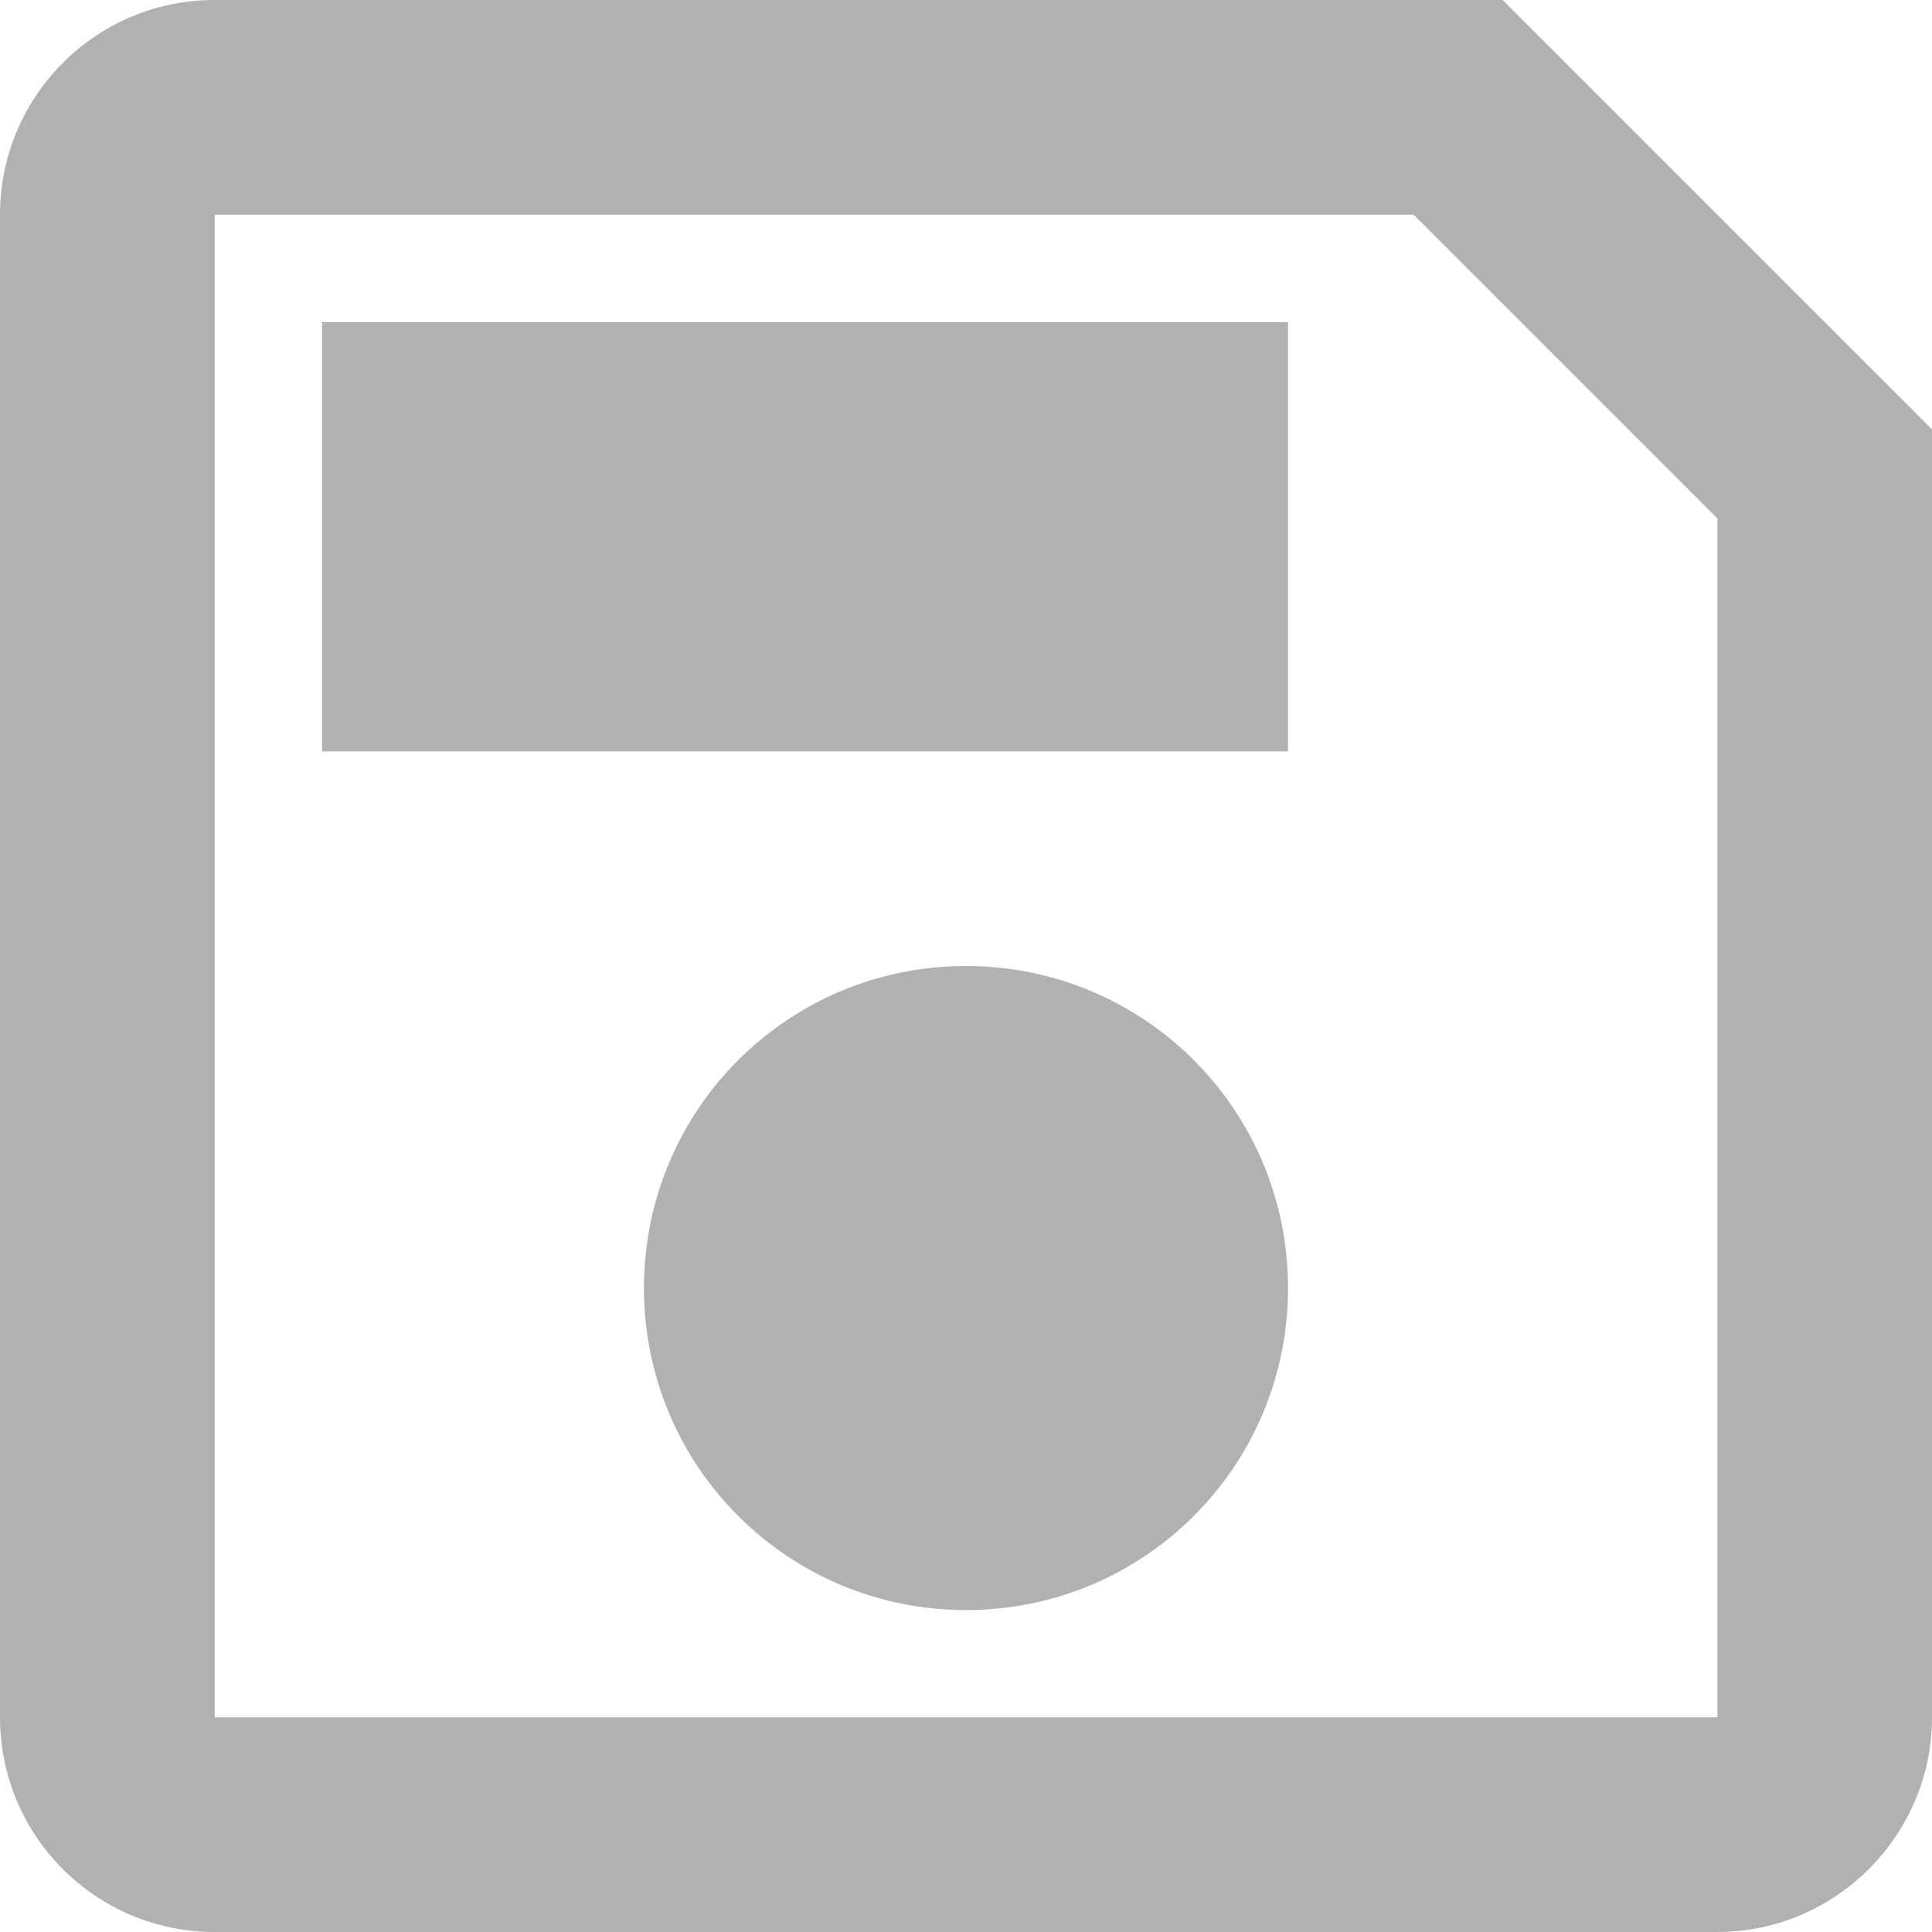 <?xml version="1.0" encoding="UTF-8" standalone="no"?>
<svg
   xmlns:dc="http://purl.org/dc/elements/1.1/"
   xmlns:cc="http://creativecommons.org/ns#"
   xmlns:rdf="http://www.w3.org/1999/02/22-rdf-syntax-ns#"
   xmlns:svg="http://www.w3.org/2000/svg"
   xmlns="http://www.w3.org/2000/svg"
   xmlns:sodipodi="http://sodipodi.sourceforge.net/DTD/sodipodi-0.dtd"
   xmlns:inkscape="http://www.inkscape.org/namespaces/inkscape"
   height="16"
   viewBox="0 0 16 16"
   width="16"
   id="svg2"
   version="1.1"
   inkscape:version="0.91 r13725"
   sodipodi:docname="save.svg"
   style="fill:#afb1b3">
  <defs
     id="defs10" />
  <sodipodi:namedview
     pagecolor="#ffffff"
     bordercolor="#666666"
     borderopacity="1"
     objecttolerance="10"
     gridtolerance="10"
     guidetolerance="10"
     inkscape:pageopacity="0"
     inkscape:pageshadow="2"
     inkscape:window-width="1139"
     inkscape:window-height="612"
     id="namedview8"
     showgrid="false"
     inkscape:zoom="9.8333333"
     inkscape:cx="4.779661"
     inkscape:cy="12"
     inkscape:window-x="0"
     inkscape:window-y="0"
     inkscape:window-maximized="0"
     inkscape:current-layer="svg2" />
  <path
     d="m 0,-16 32,0 0,32 -32,0 0,-32 z"
     id="path4"
     inkscape:connector-curvature="0"
     style="fill:none" />
  <path
     d="M 12.444,0 1.778,0 C 0.791,0 0,0.8 0,1.778 L 0,14.222 C 0,15.2 0.791,16 1.778,16 L 14.222,16 C 15.2,16 16,15.2 16,14.222 L 16,3.556 12.444,0 Z m 1.778,14.222 -12.444,0 0,-12.444 9.929,0 2.516,2.516 0,9.929 z M 8,8 c -1.476,0 -2.667,1.191 -2.667,2.667 0,1.476 1.191,2.667 2.667,2.667 1.476,0 2.667,-1.191 2.667,-2.667 C 10.667,9.191 9.476,8 8,8 Z m -5.333,-5.333 8,0 0,3.556 -8,0 z"
     id="path6"
     style="fill:#afb1b3;fill-opacity:1"
     inkscape:connector-curvature="0" />
</svg>

